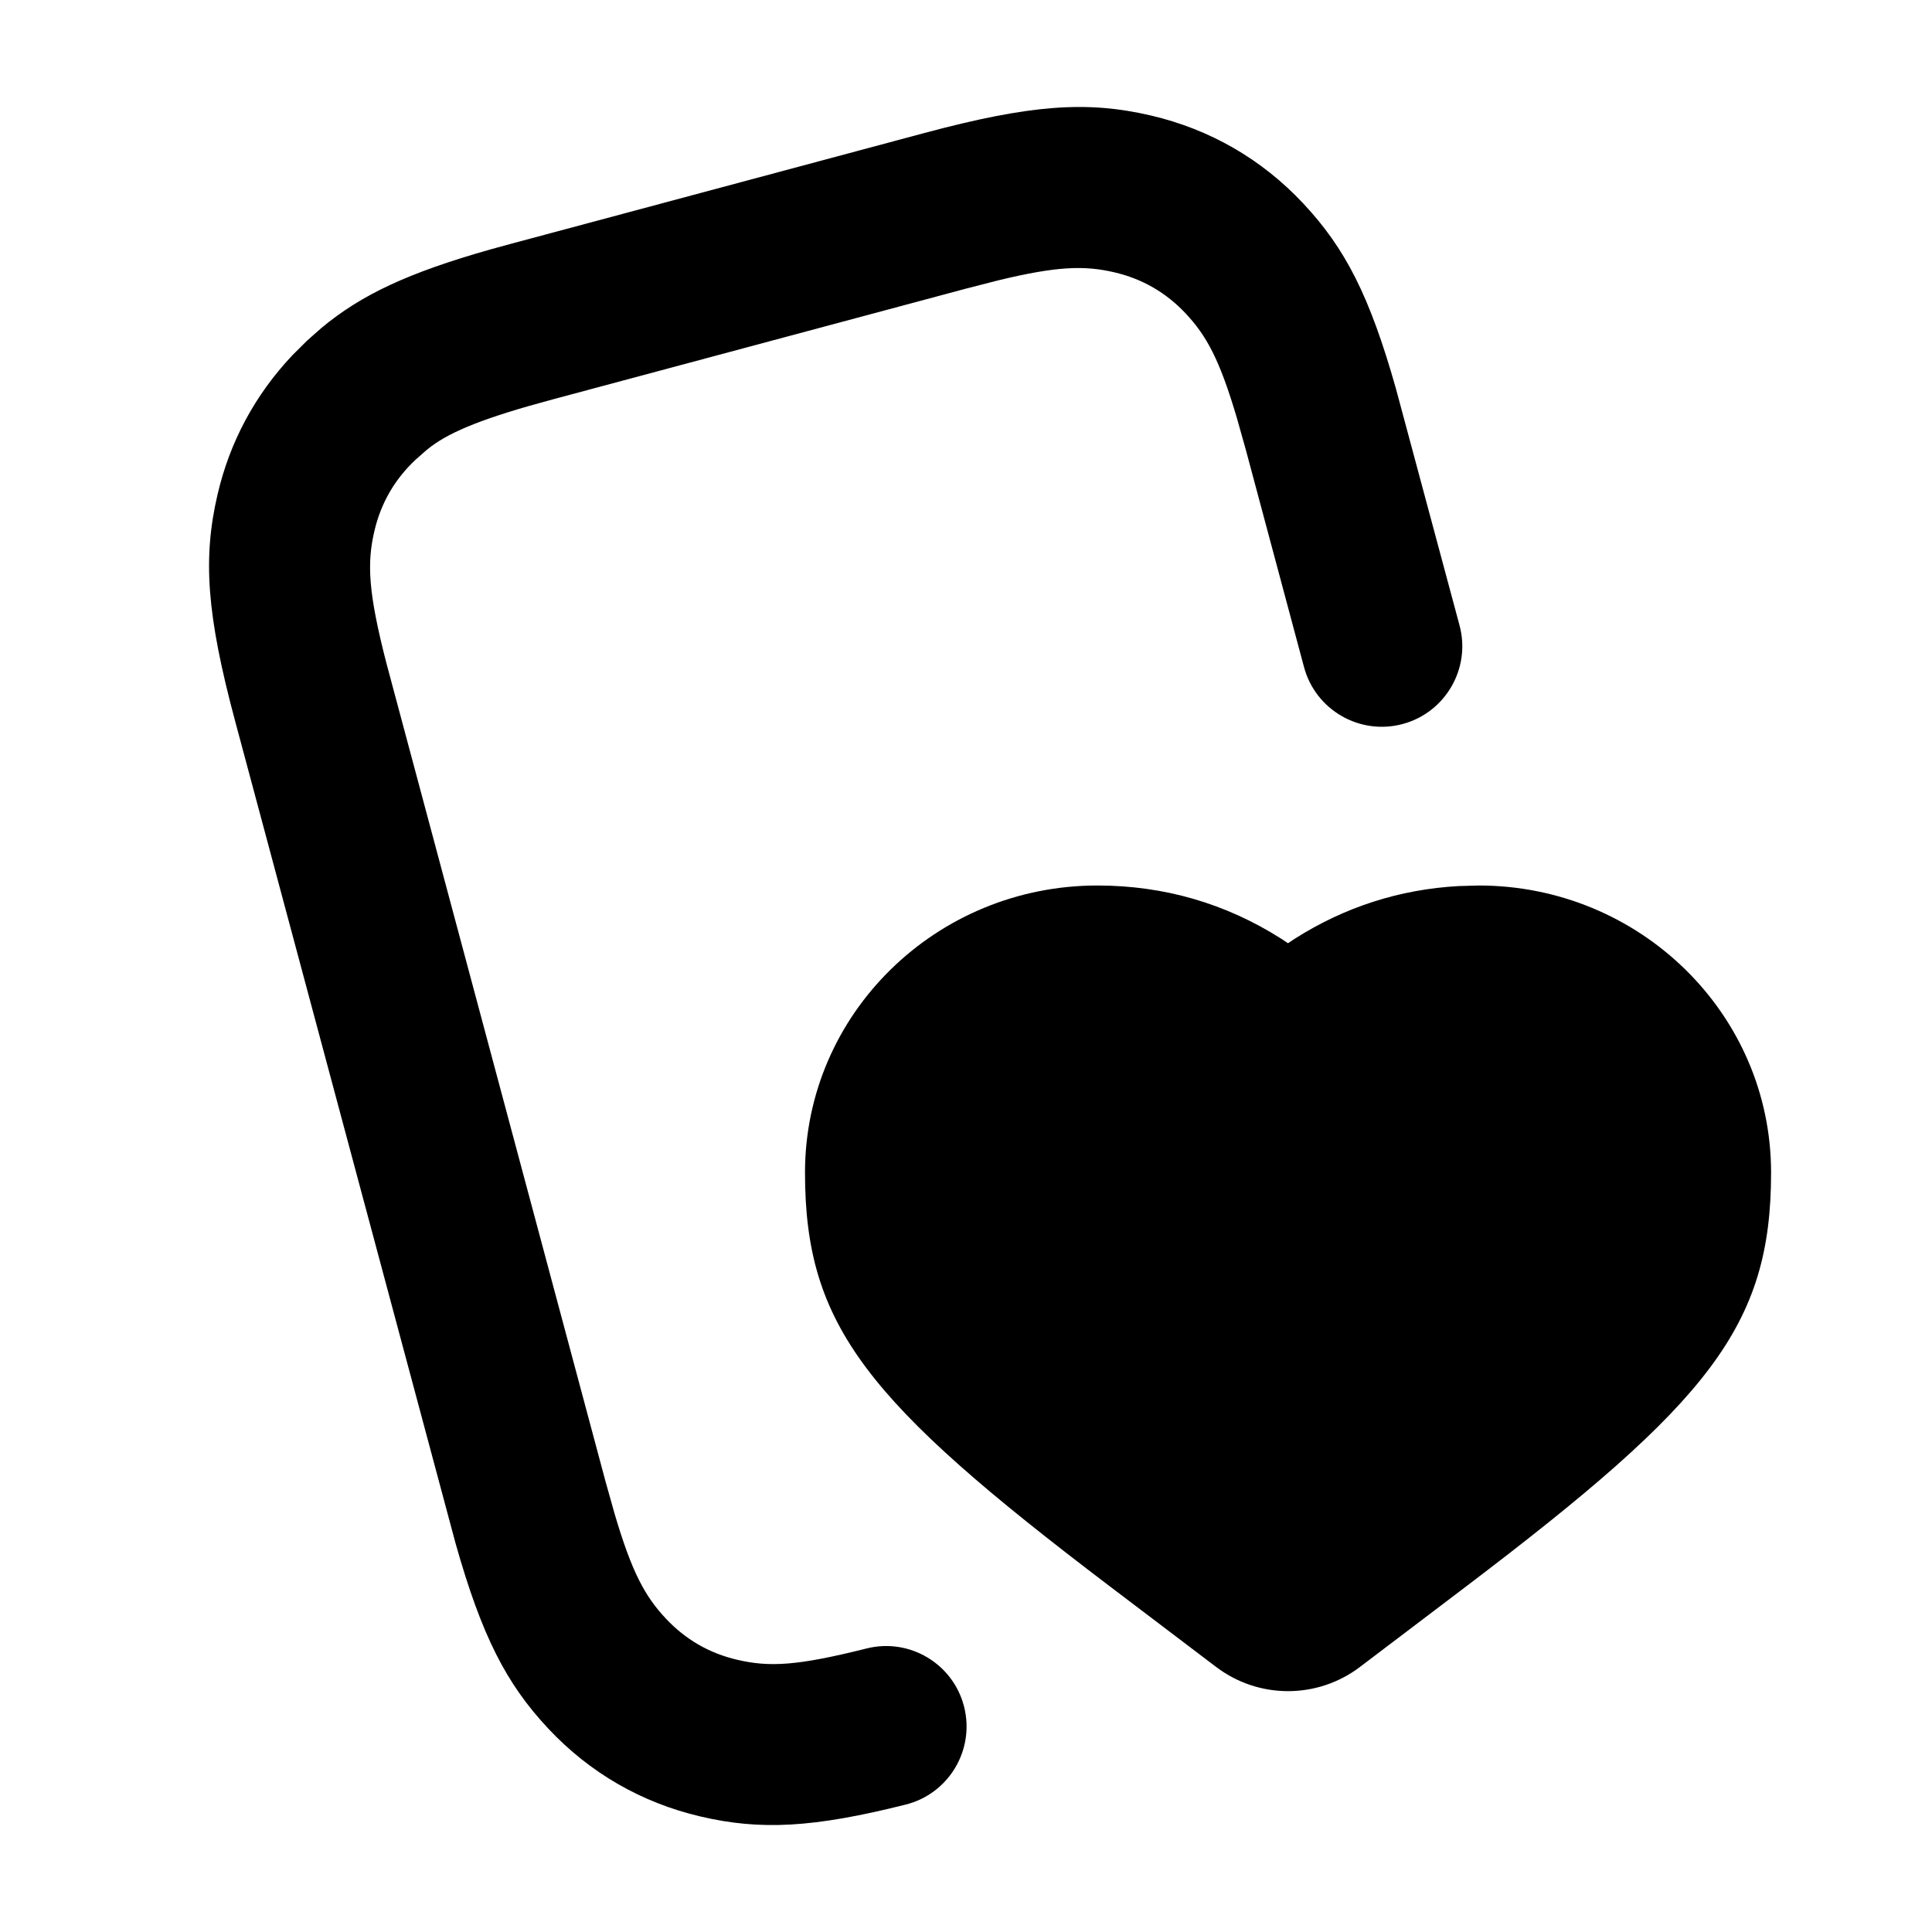 <svg height="24" viewBox="0 0 24 24" width="24" xmlns="http://www.w3.org/2000/svg"><path d="m14.298 1.435c.732.171 1.377.543 1.891 1.092.521.556.825 1.146 1.151 2.298l.791 2.944c.143.533-.174 1.082-.707 1.225s-1.082-.174-1.225-.707l-.72-2.689-.113-.402c-.215-.729-.377-1.024-.636-1.301-.244-.26-.539-.431-.886-.512-.37-.086-.707-.079-1.445.1l-.405.104-5.127 1.374c-.854.229-1.254.395-1.509.583l-.061.048-.134.118c-.26.244-.431.539-.512.886-.094.401-.077.763.148 1.638l2.723 10.169.113.402c.215.729.377 1.024.636 1.301.244.26.539.431.886.512.401.094.745.076 1.607-.14.536-.135 1.079.191 1.213.726s-.191 1.079-.726 1.213c-1.149.289-1.806.322-2.549.148-.732-.171-1.377-.543-1.891-1.092-.521-.556-.825-1.146-1.151-2.298l-2.738-10.213c-.355-1.324-.405-2.027-.219-2.822.152-.651.463-1.233.93-1.728l.183-.182.179-.158c.496-.412 1.077-.684 2.091-.972l.263-.072 5.127-1.374c1.324-.355 2.027-.405 2.822-.219zm4.071 9.565c2 0 3.632 1.592 3.632 3.567 0 1.909-.772 2.851-3.78 5.134l-1.328 1.007c-.528.4-1.257.4-1.785 0l-1.328-1.007c-3.008-2.283-3.78-3.225-3.78-5.134 0-1.976 1.631-3.567 3.632-3.567.829 0 1.596.224 2.282.66l.086.057.086-.057c.618-.392 1.301-.613 2.036-.653z" fill="currentColor" /></svg>
